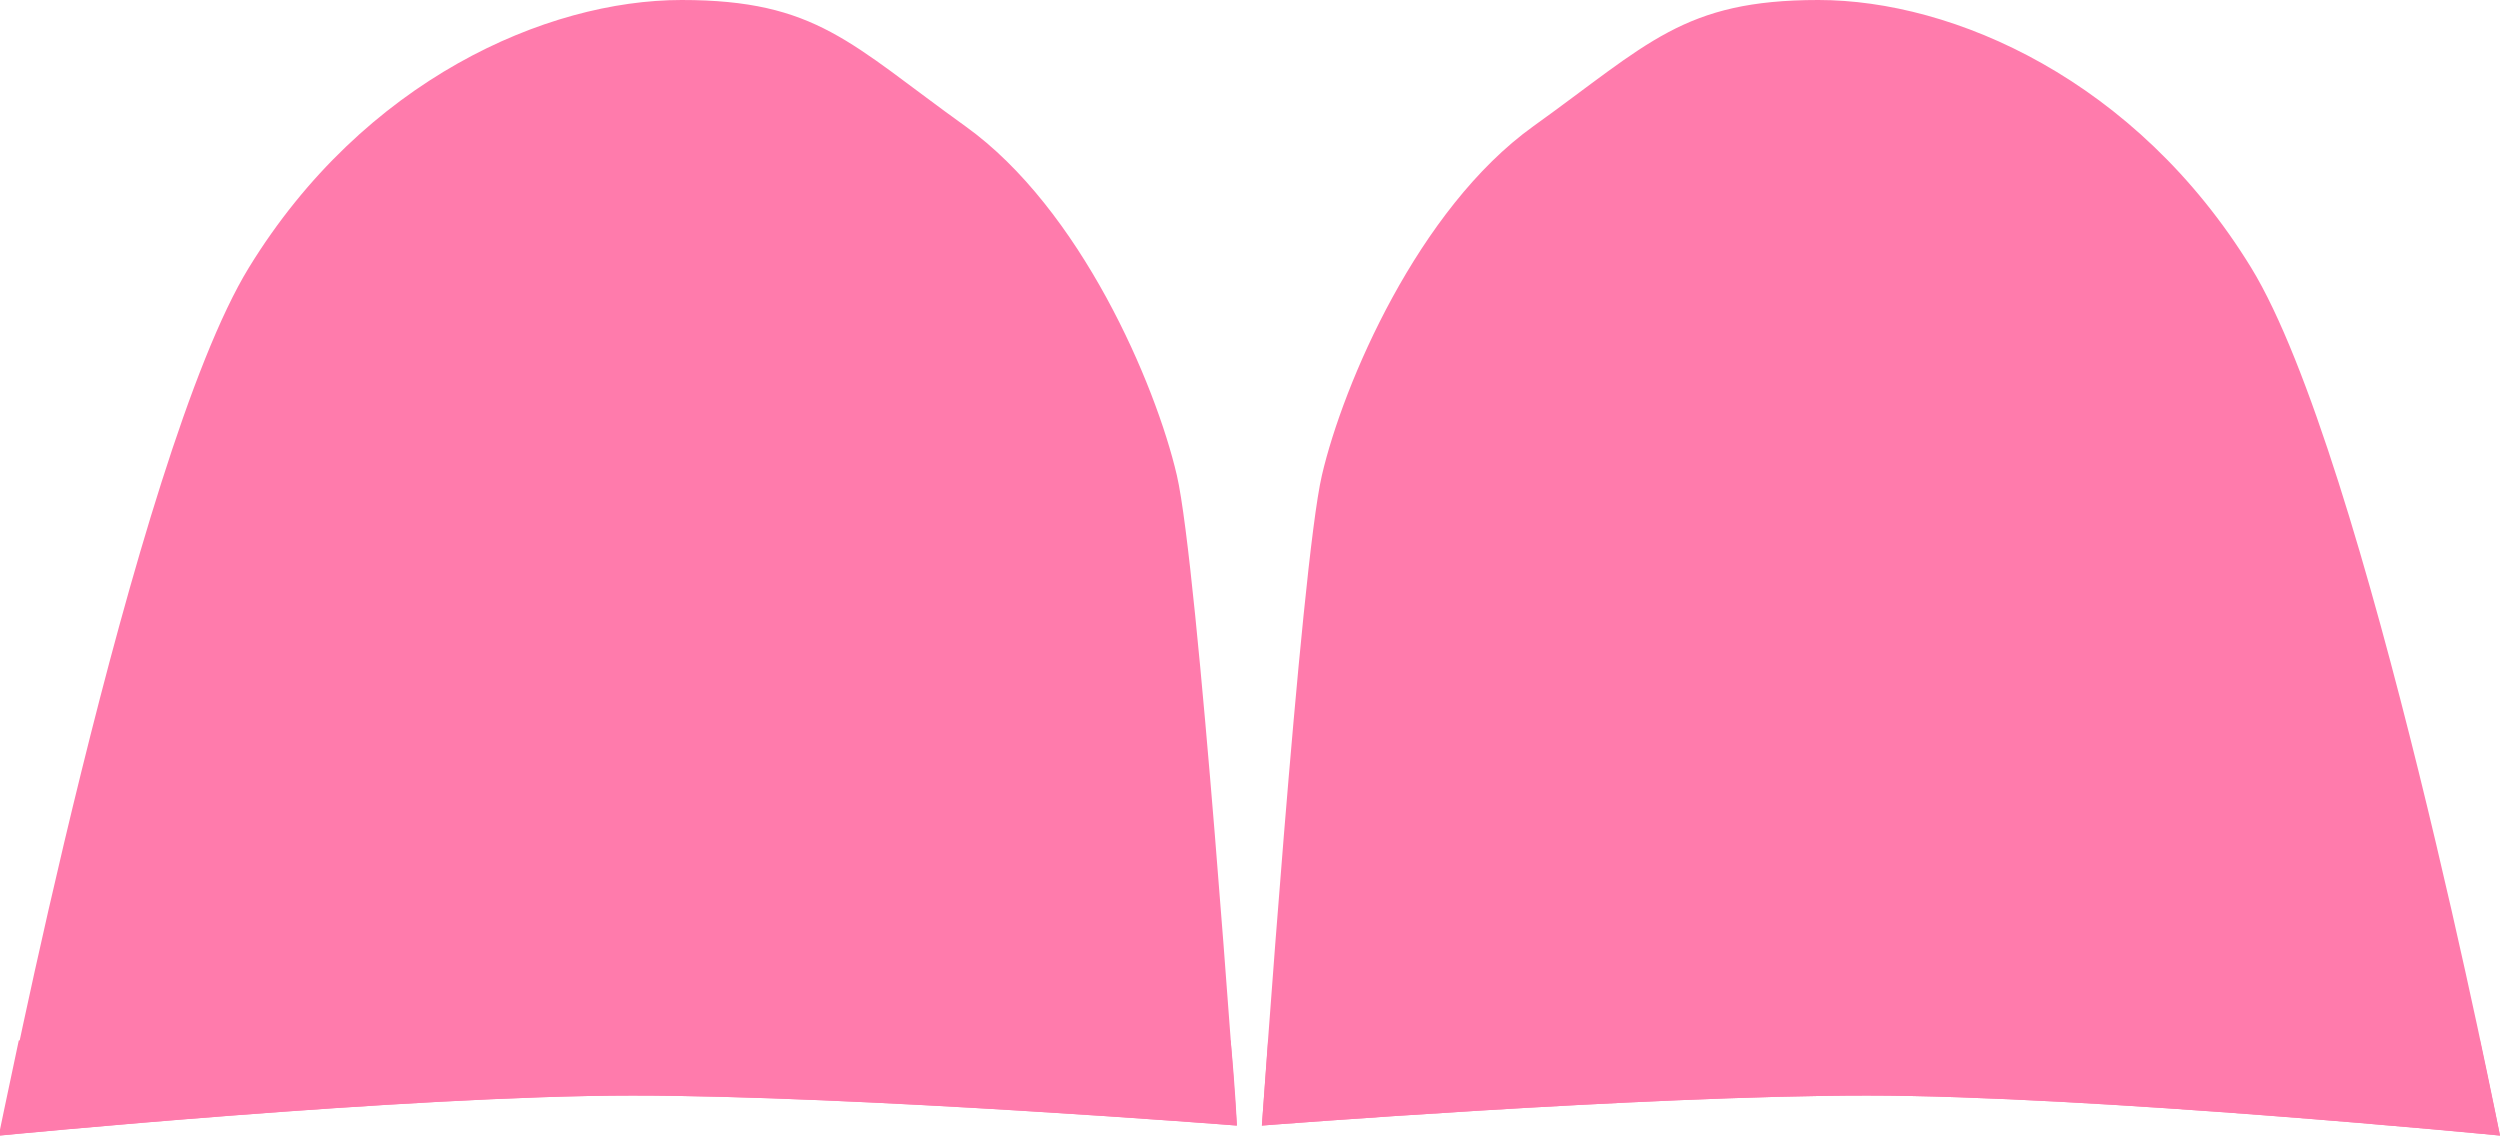 <?xml version="1.0" encoding="utf-8"?>
<!-- Generator: Adobe Illustrator 22.1.0, SVG Export Plug-In . SVG Version: 6.00 Build 0)  -->
<svg version="1.1" id="Layer_1" xmlns="http://www.w3.org/2000/svg" xmlns:xlink="http://www.w3.org/1999/xlink" x="0px" y="0px"
	 width="199.9px" height="90.8px" viewBox="0 0 199.9 90.8" style="enable-background:new 0 0 199.9 90.8;" xml:space="preserve">
<style type="text/css">
	.st0{fill:#FF7BAC;}
</style>
<g>
	<g>
		<path class="st0" d="M199.9,90.8c0,0-32.7-3.2-50.6-3.2S100.9,90,100.9,90s3.1-44.7,4.8-52s7.7-21.3,16.9-27.9S134.6,0,145.4,0
			s25.4,6.4,34.6,21.4C189.2,36.4,199.9,90.8,199.9,90.8z"/>
		<path class="st0" d="M101.4,83.2c0,0,26.1-4.4,49-4.4c22.8,0,47.9,4.4,47.9,4.4c1,4.7,1.6,7.6,1.6,7.6s-32.7-3.2-50.6-3.2
			S100.9,90,100.9,90S101.1,87.3,101.4,83.2z"/>
	</g>
</g>
<g>
	<g>
		<path class="st0" d="M0,90.8c0,0,32.7-3.2,50.6-3.2S98.9,90,98.9,90s-3.1-44.7-4.8-52s-7.7-21.3-16.9-27.9S65.3,0,54.5,0
			S29.1,6.4,19.9,21.4C10.7,36.4,0,90.8,0,90.8z"/>
		<path class="st0" d="M98.4,83.2c0,0-26.1-4.4-49-4.4c-22.8,0-47.9,4.4-47.9,4.4c-1,4.7-1.6,7.6-1.6,7.6s32.7-3.2,50.6-3.2
			S98.9,90,98.9,90S98.8,87.3,98.4,83.2z"/>
	</g>
</g>
</svg>
